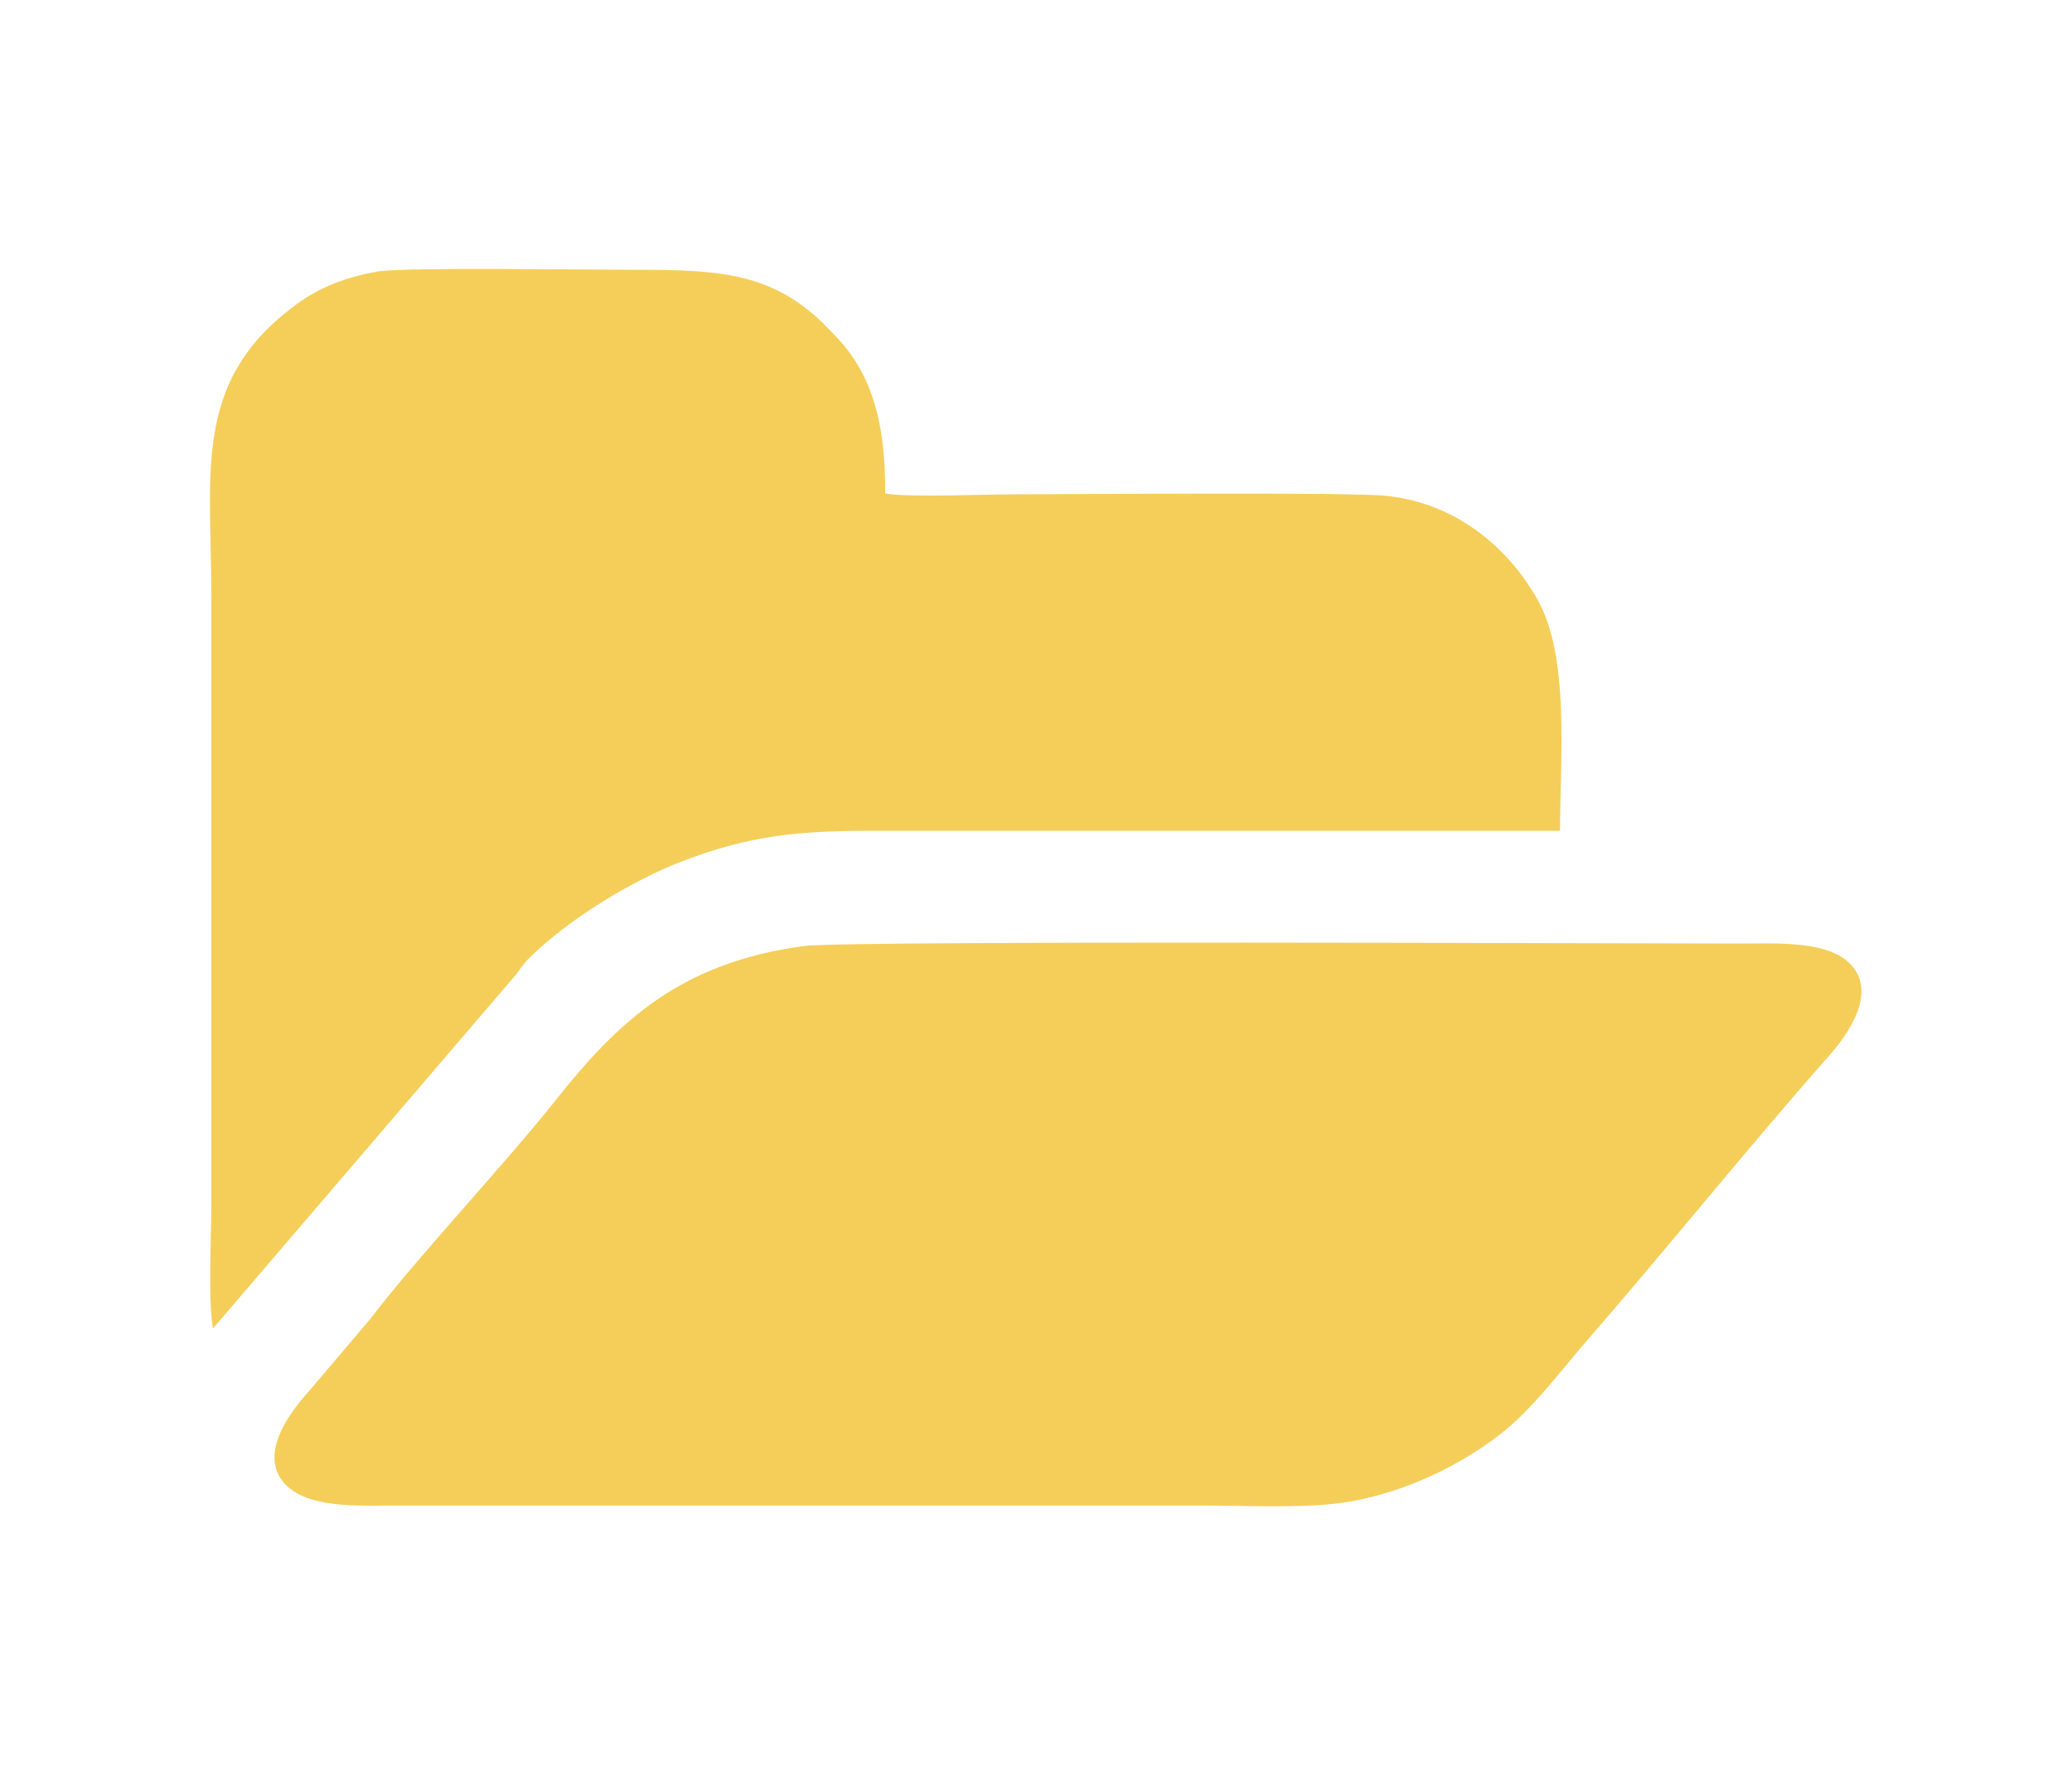 <!-- Generated by IcoMoon.io -->
<svg version="1.1" xmlns="http://www.w3.org/2000/svg" width="1195" height="1024" viewBox="0 0 1195 1024">
<title>cut</title>
<g id="icomoon-ignore">
</g>
<path fill="#f5ce5a" d="M122.822 766.314l174.841-204.222c2.89-3.853 4.335-6.262 7.706-9.633 21.675-21.193 53.464-40.941 81.4-52.982 39.014-15.895 67.432-20.23 112.707-20.23h400.256c0-41.904 5.78-100.184-13.005-133.419-15.413-27.454-44.312-54.909-86.216-59.725-19.748-2.408-183.029-0.963-216.745-0.963-16.858 0-59.244 1.927-73.212-0.482 0-34.679-4.817-67.432-30.344-92.478-3.372-3.372-5.298-5.78-8.67-8.67-30.826-27.936-62.134-27.936-113.671-27.936-24.083 0-123.786-1.445-139.68 0.963-21.675 3.853-36.606 10.596-50.092 21.193-56.835 43.349-46.239 95.368-46.239 164.726 0 47.202 0 94.405 0 141.607s0 94.405 0 141.607c0 23.601 0 47.202 0 70.803 0 17.821-1.927 53.464 0.963 69.84z"></path>
<path fill="#f5ce5a" d="M463.353 545.716c-70.322 9.633-105.964 42.386-143.052 89.106-29.381 37.087-78.992 89.588-106.928 126.194l-35.161 41.422c-8.67 9.633-30.344 35.643-13.968 53.464 13.486 14.45 42.386 12.523 64.060 12.523h464.316c24.083 0 53.464 1.445 76.583-0.963 42.867-4.817 83.326-27.454 105.964-48.647 13.005-12.523 24.083-26.491 36.124-40.941 46.239-52.982 97.776-117.042 142.088-167.135 9.151-10.115 30.344-36.124 14.45-53.945-13.005-14.45-42.867-12.523-64.542-12.523-61.17 0-514.408-1.927-539.936 1.445z"></path>
</svg>
